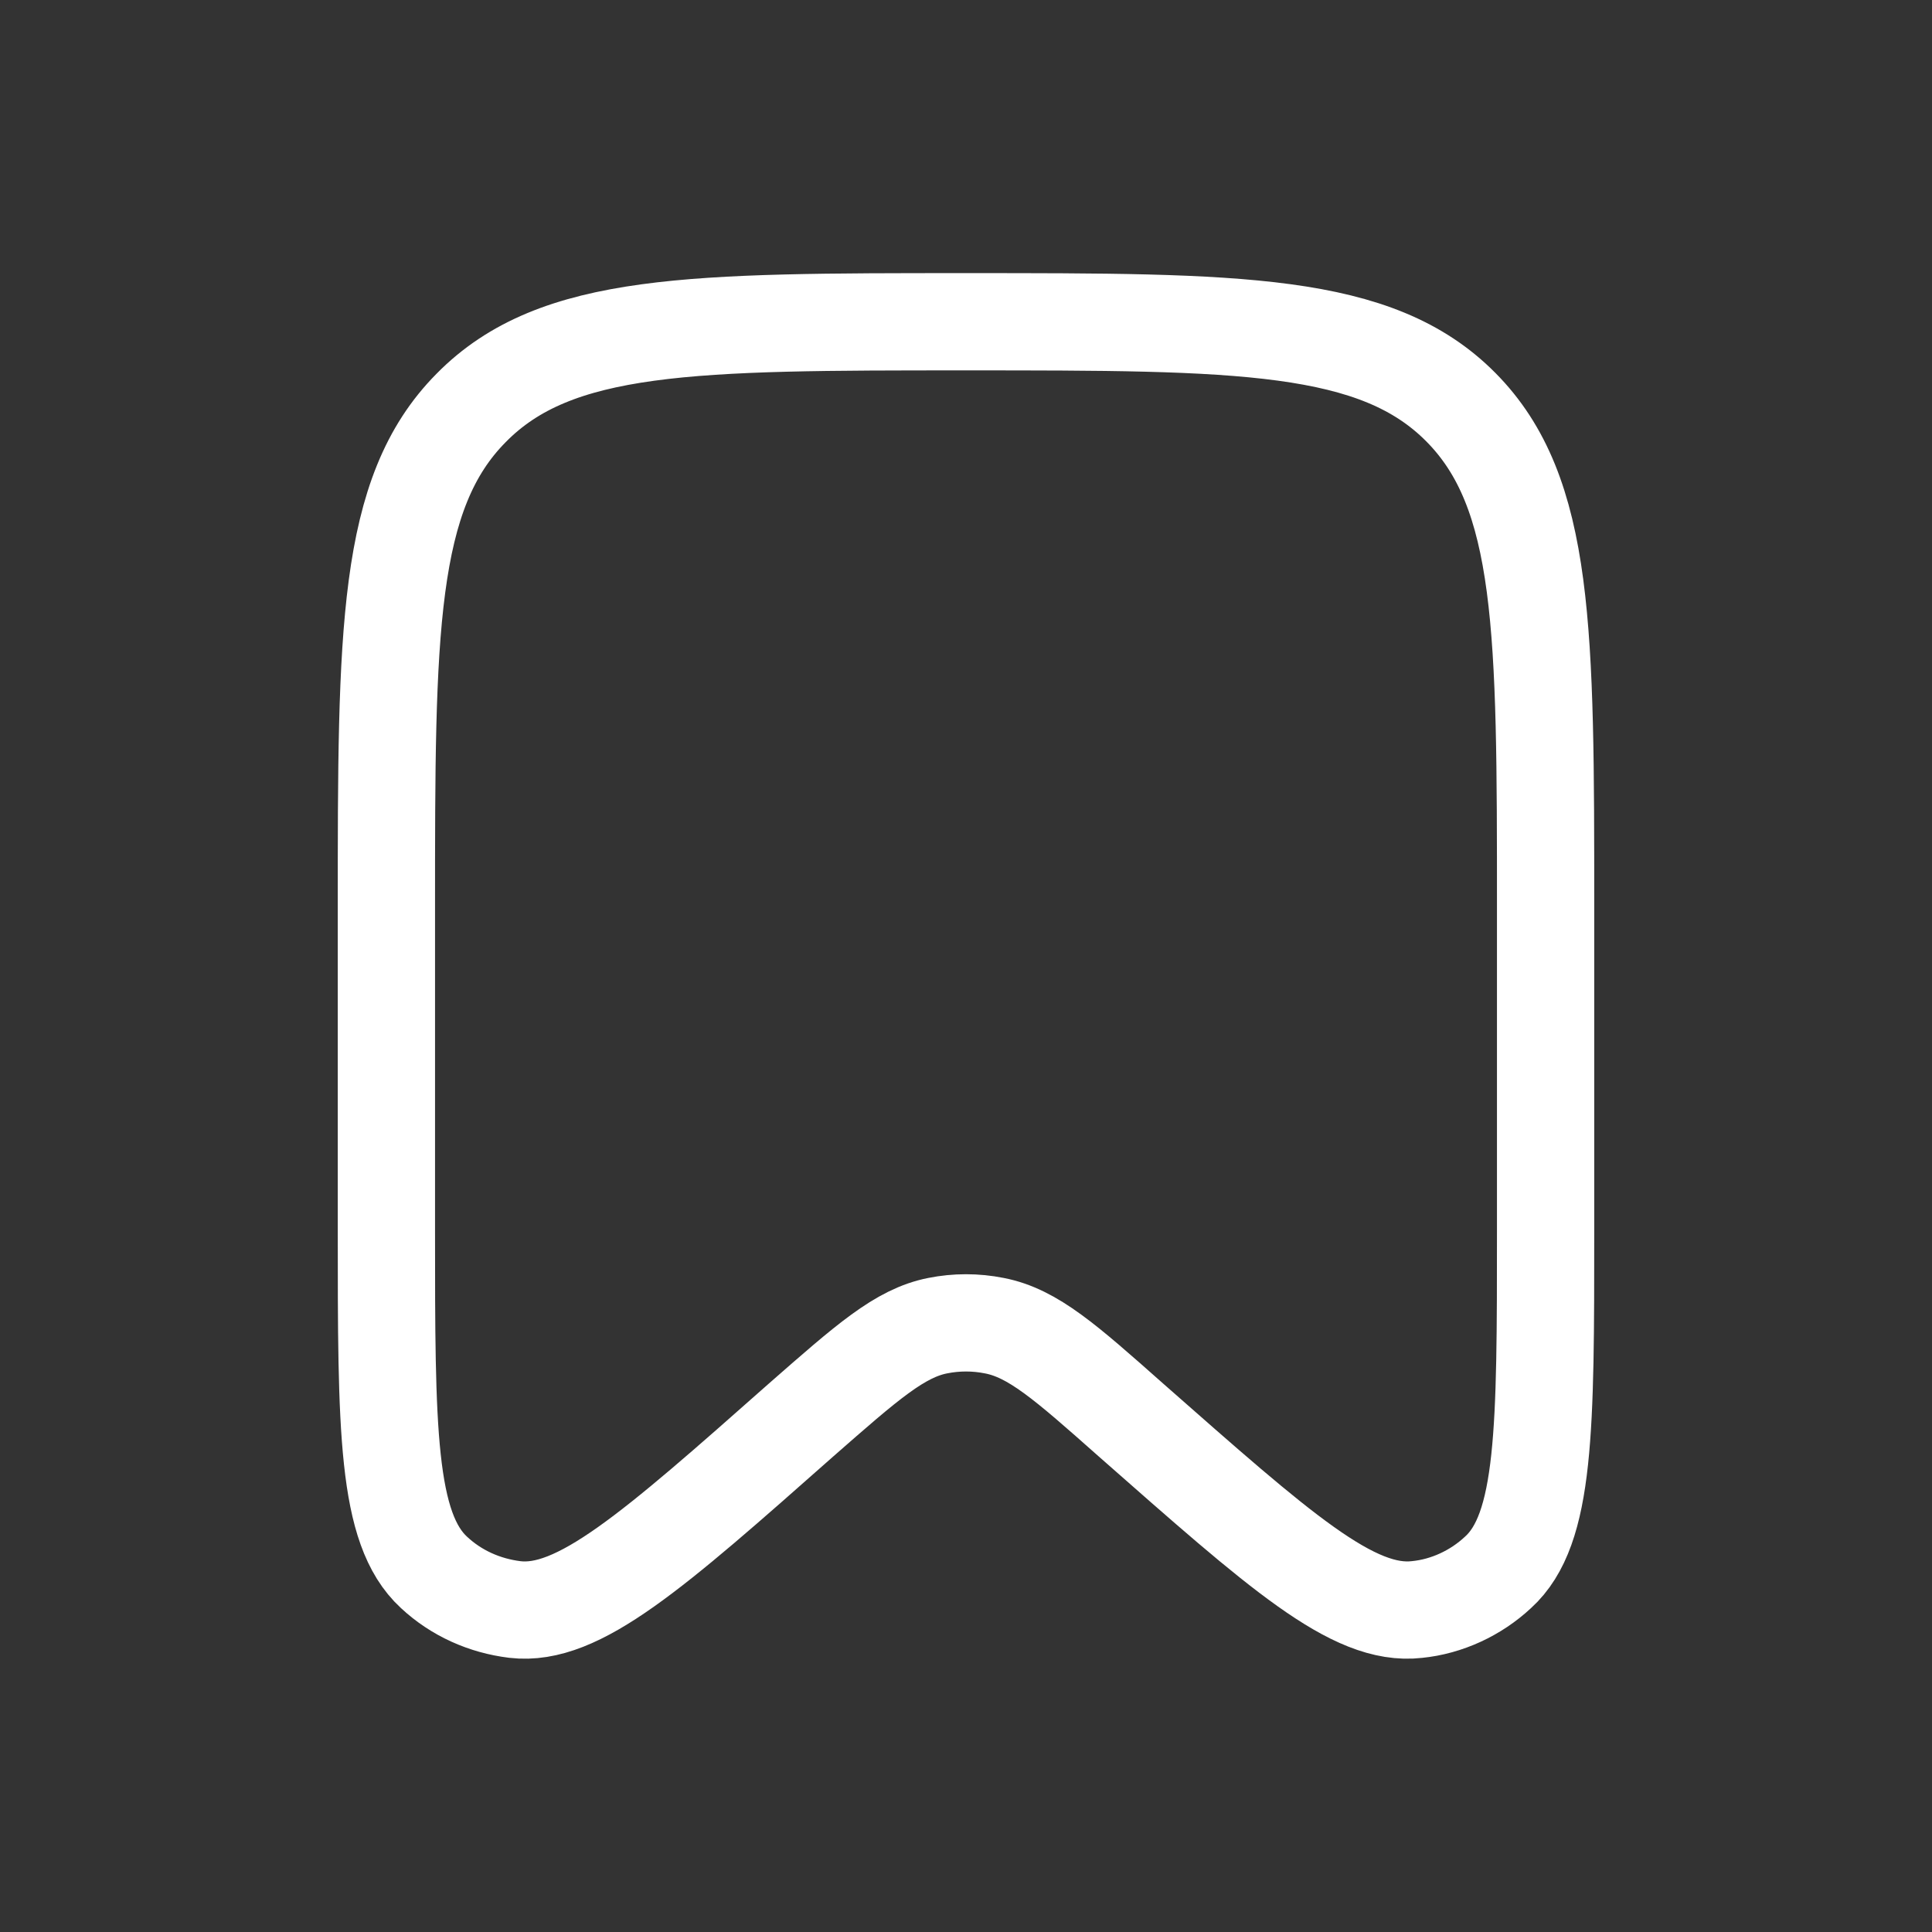 <?xml version="1.0" encoding="utf-8"?>
<!-- Generator: Adobe Illustrator 25.2.1, SVG Export Plug-In . SVG Version: 6.00 Build 0)  -->
<svg version="1.1" id="图层_1" xmlns="http://www.w3.org/2000/svg" xmlns:xlink="http://www.w3.org/1999/xlink" x="0px" y="0px"
	 viewBox="0 0 26 26" style="enable-background:new 0 0 26 26;" xml:space="preserve">
<rect x="0" y="0" width="26" height="26" fill="#333333" stroke="none"/>
<style type="text/css">
	.st0{clip-path:url(#SVGID_2_);}
	.st1{fill:none;stroke:#FFFFFF;stroke-width:1.309;}
</style>
<desc>Created with Pixso.</desc>
<g id="Linear__x2F__School__x2F__Bookmark">
	<g>
		<defs>
			<path id="SVGID_1_" d="M4.47,0h17.06C24,0,26,2,26,4.47v17.06C26,24,24,26,21.53,26H4.47C2,26,0,24,0,21.53V4.47C0,2,2,0,4.47,0z
				"/>
		</defs>
		<clipPath id="SVGID_2_">
			<use xlink:href="#SVGID_1_"  style="overflow:visible;"/>
		</clipPath>
		<g class="st0">
			<g id="Vector">
				<path class="st1" d="M20.8,16.55c0,2.68,0,4.03-0.64,4.61c-0.3,0.28-0.69,0.46-1.09,0.5c-0.86,0.1-1.85-0.79-3.85-2.55
					c-0.88-0.78-1.32-1.17-1.84-1.27c-0.25-0.05-0.51-0.05-0.76,0c-0.51,0.1-0.95,0.49-1.84,1.27c-2,1.77-3,2.65-3.85,2.55
					c-0.41-0.05-0.79-0.22-1.09-0.5C5.2,20.57,5.2,19.23,5.2,16.55v-4.33c0-3.72,0-5.58,1.14-6.73C7.48,4.33,9.32,4.33,13,4.33
					c3.68,0,5.52,0,6.66,1.15s1.14,3.01,1.14,6.73V16.55z"/>
			</g>
		</g>
	</g>
</g>
</svg>
